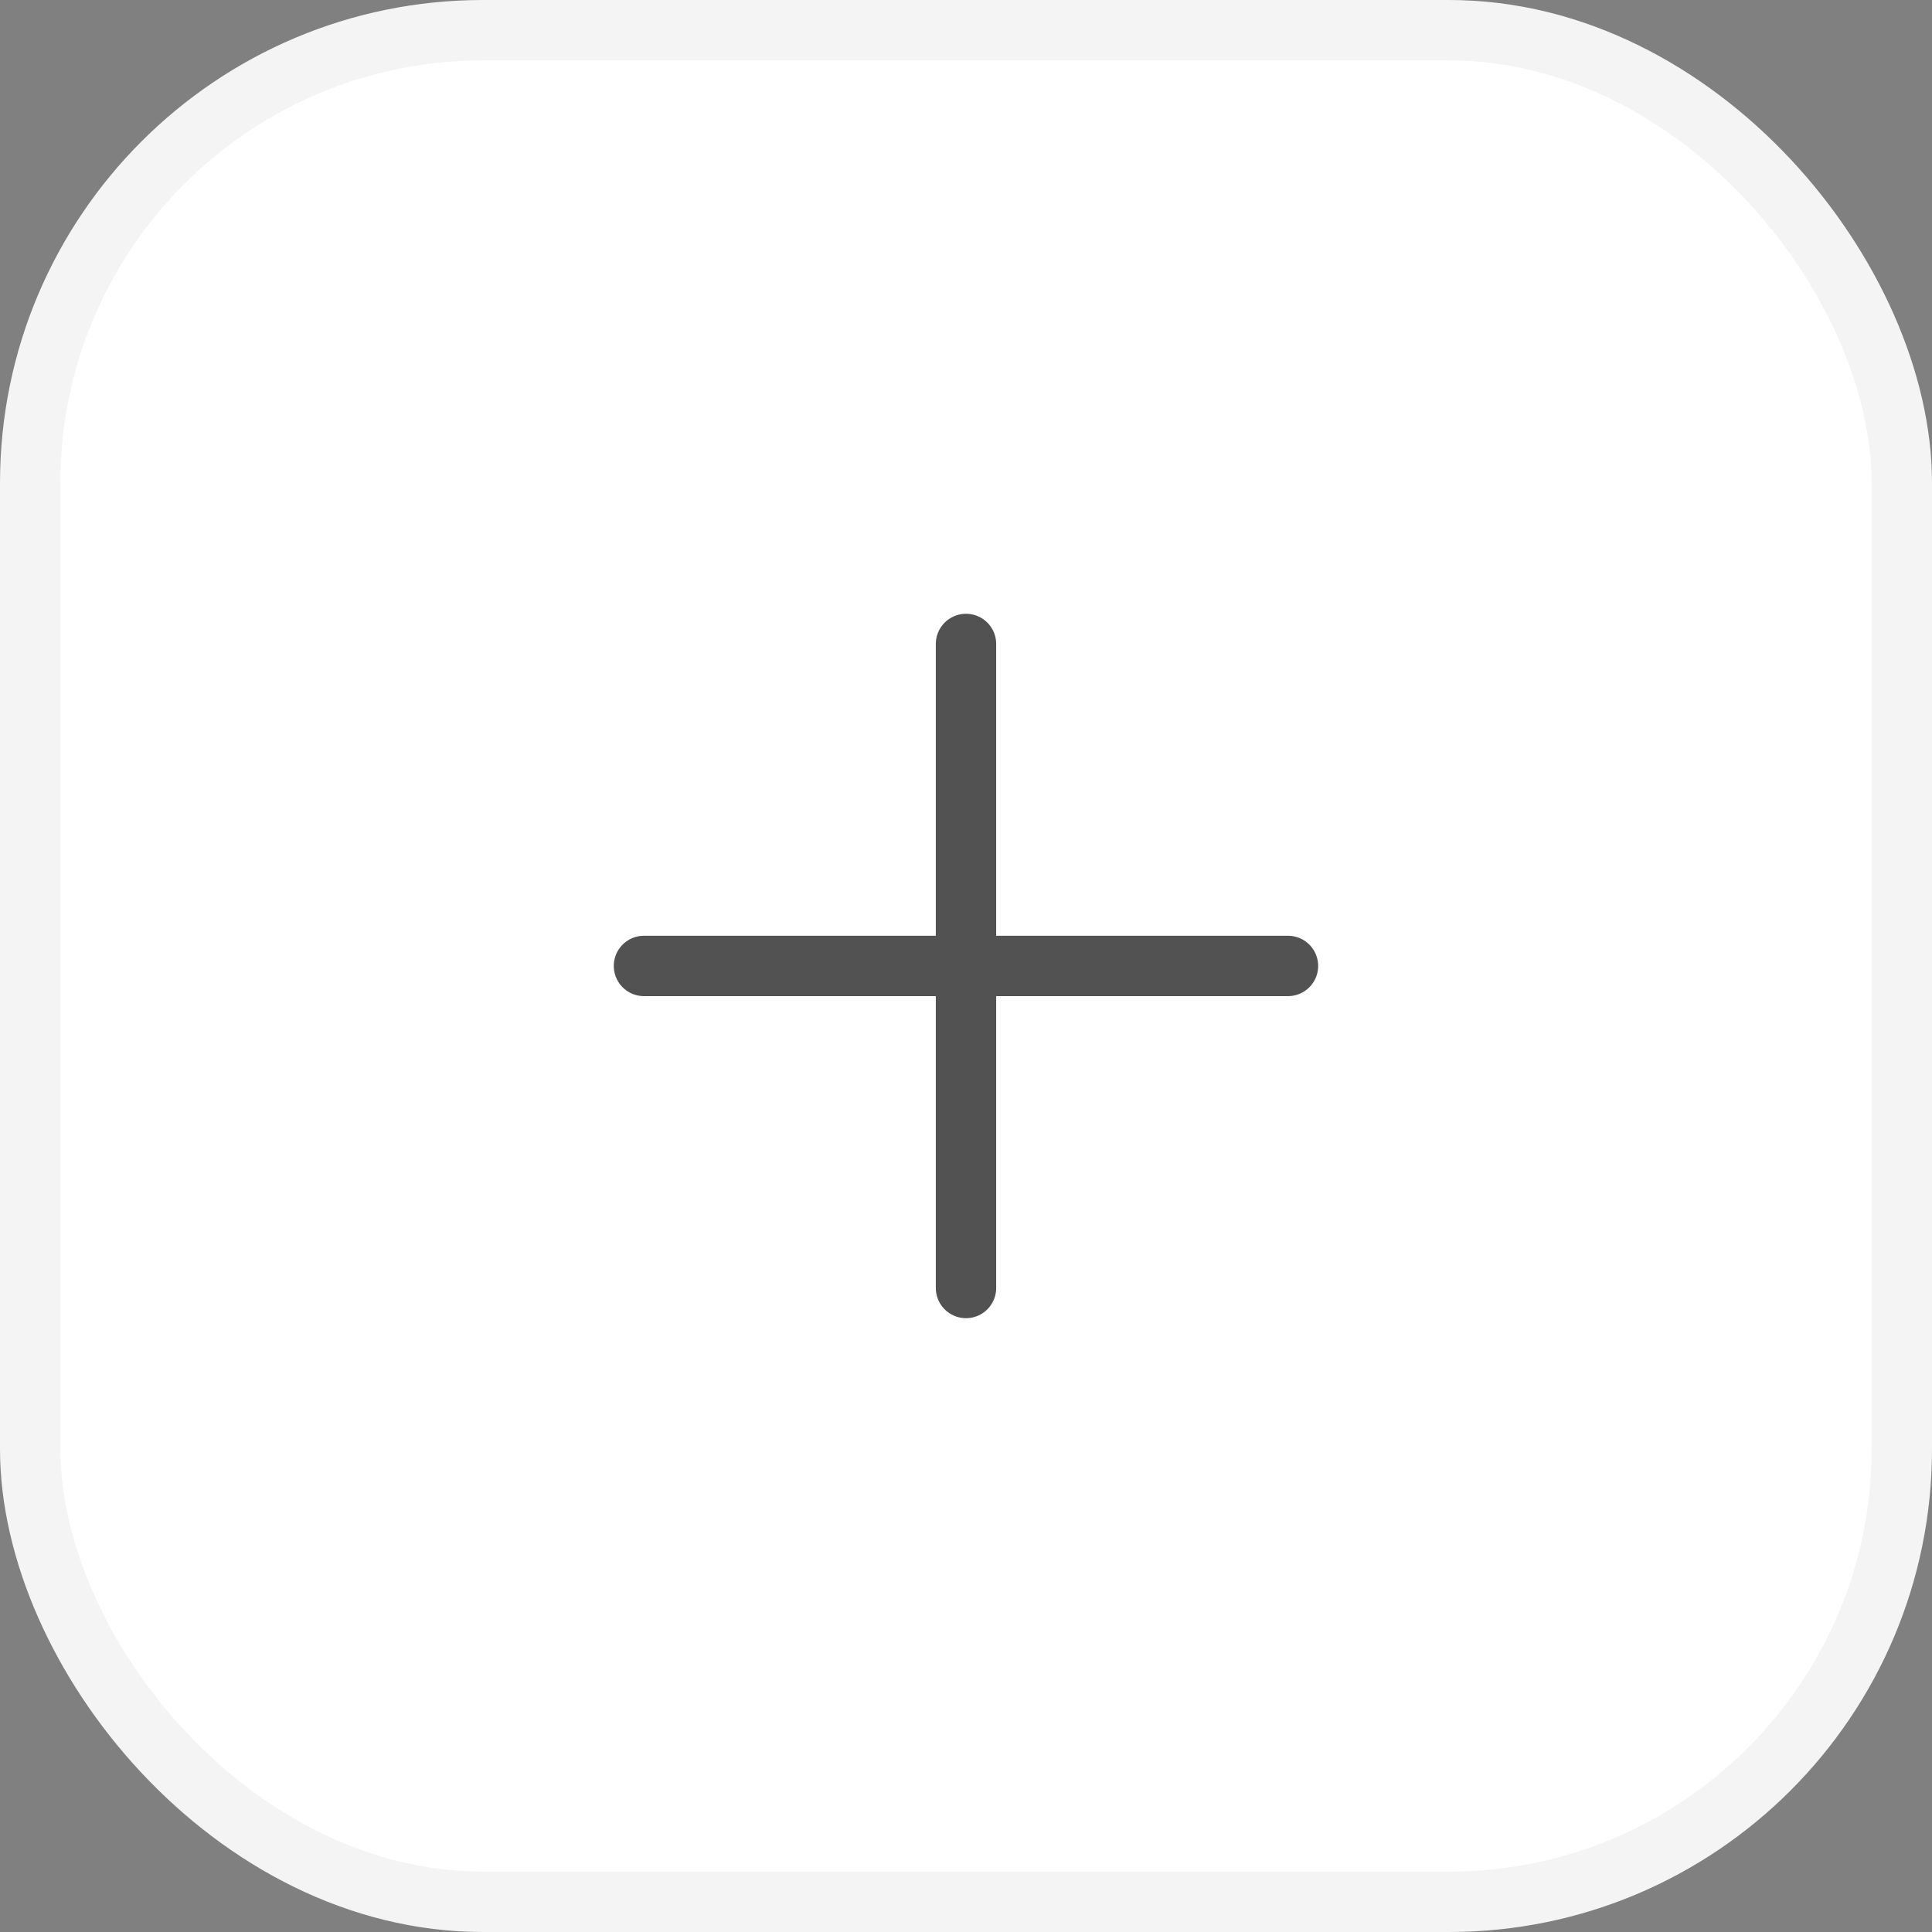 <svg width="32" height="32" viewBox="0 0 32 32" fill="none" xmlns="http://www.w3.org/2000/svg">
<rect x="0" y="0" width="32" height="32" fill="#808080" stroke="none"/>
<rect x="0.5" y="0.5" width="31" height="31" rx="7.5" fill="white"/>
<rect x="0.5" y="0.5" width="31" height="31" rx="7.5" stroke="#F4F4F4"/>
<path d="M16 10.666V21.333M21.333 15.999L10.666 15.999" stroke="#525252" stroke-linecap="round"/>
</svg>
